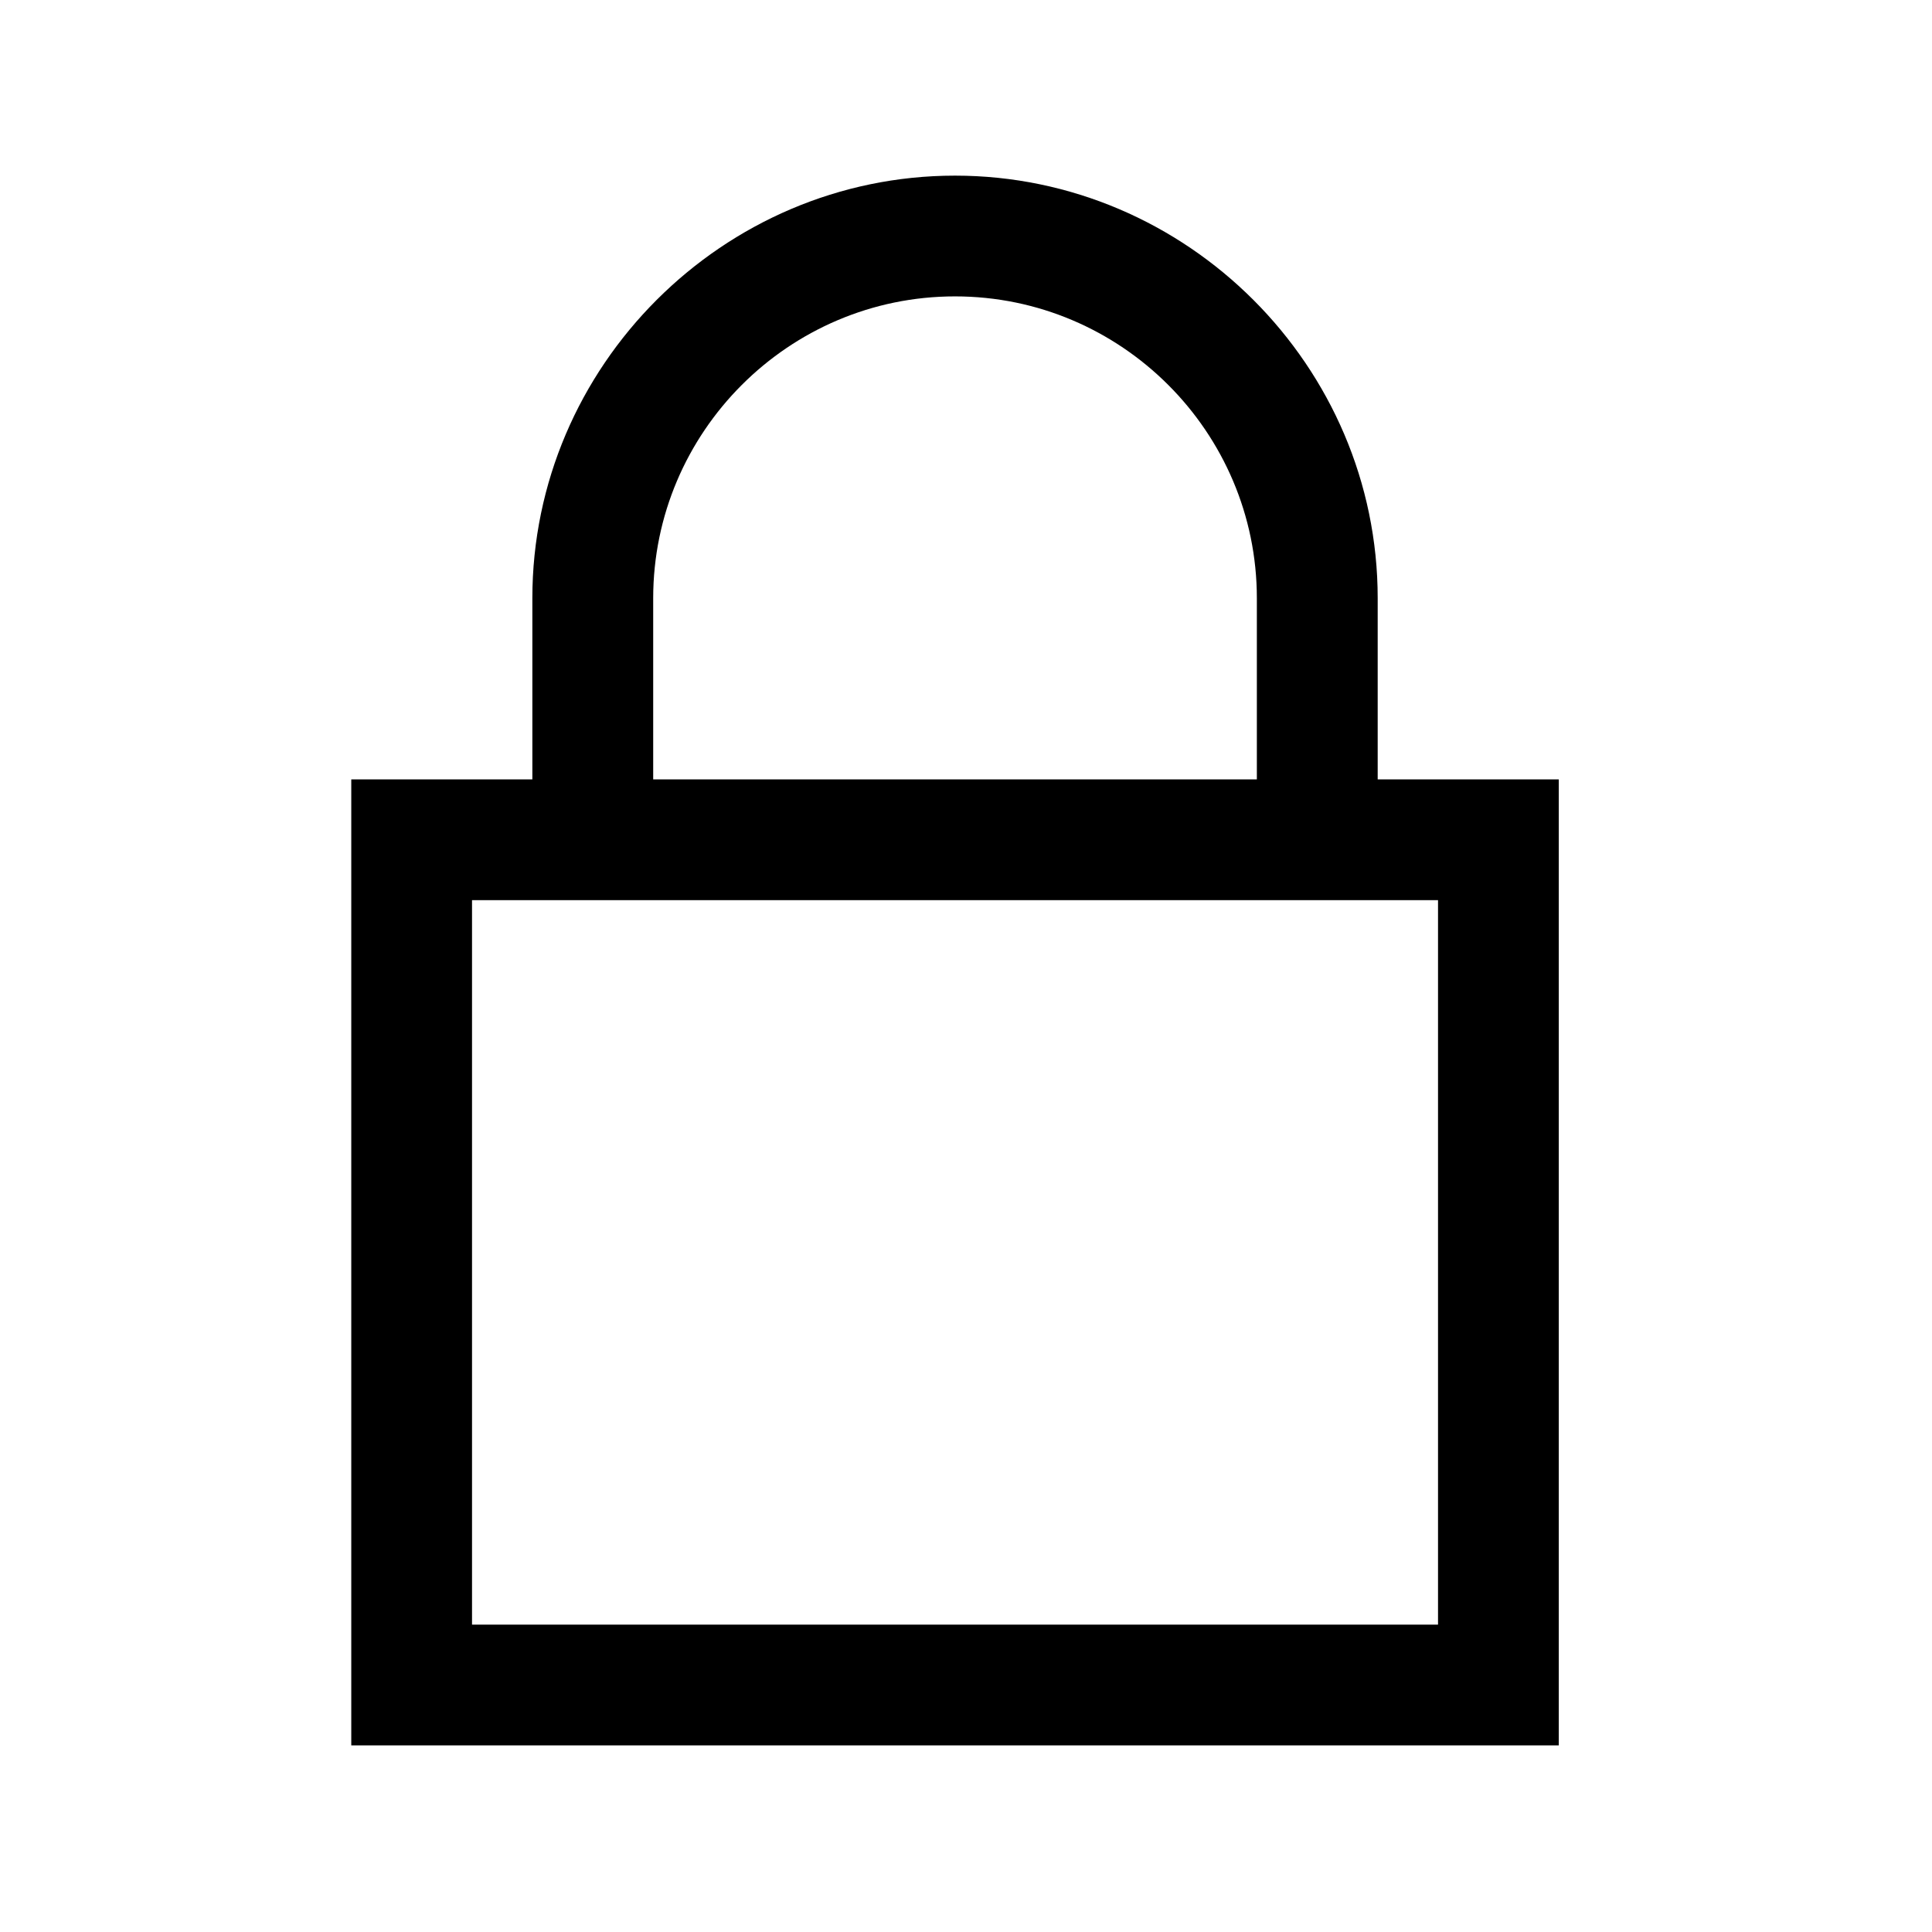 <svg xmlns="http://www.w3.org/2000/svg" width="22" height="22" viewBox="0 0 22 22">
  <path d="M10.875,2 C8.232,2 6.062,4.17 6.062,6.812 L6.062,8.875 L4,8.875 L4,19.875 L17.75,19.875 L17.75,8.875 L15.688,8.875 L15.688,6.812 C15.688,4.17 13.518,2 10.875,2 Z M10.875,3.375 C12.768,3.375 14.312,4.919 14.312,6.812 L14.312,8.875 L7.438,8.875 L7.438,6.812 C7.438,4.919 8.982,3.375 10.875,3.375 Z M5.375,10.25 L16.375,10.25 L16.375,18.5 L5.375,18.5 L5.375,10.25 Z"/>
</svg>
